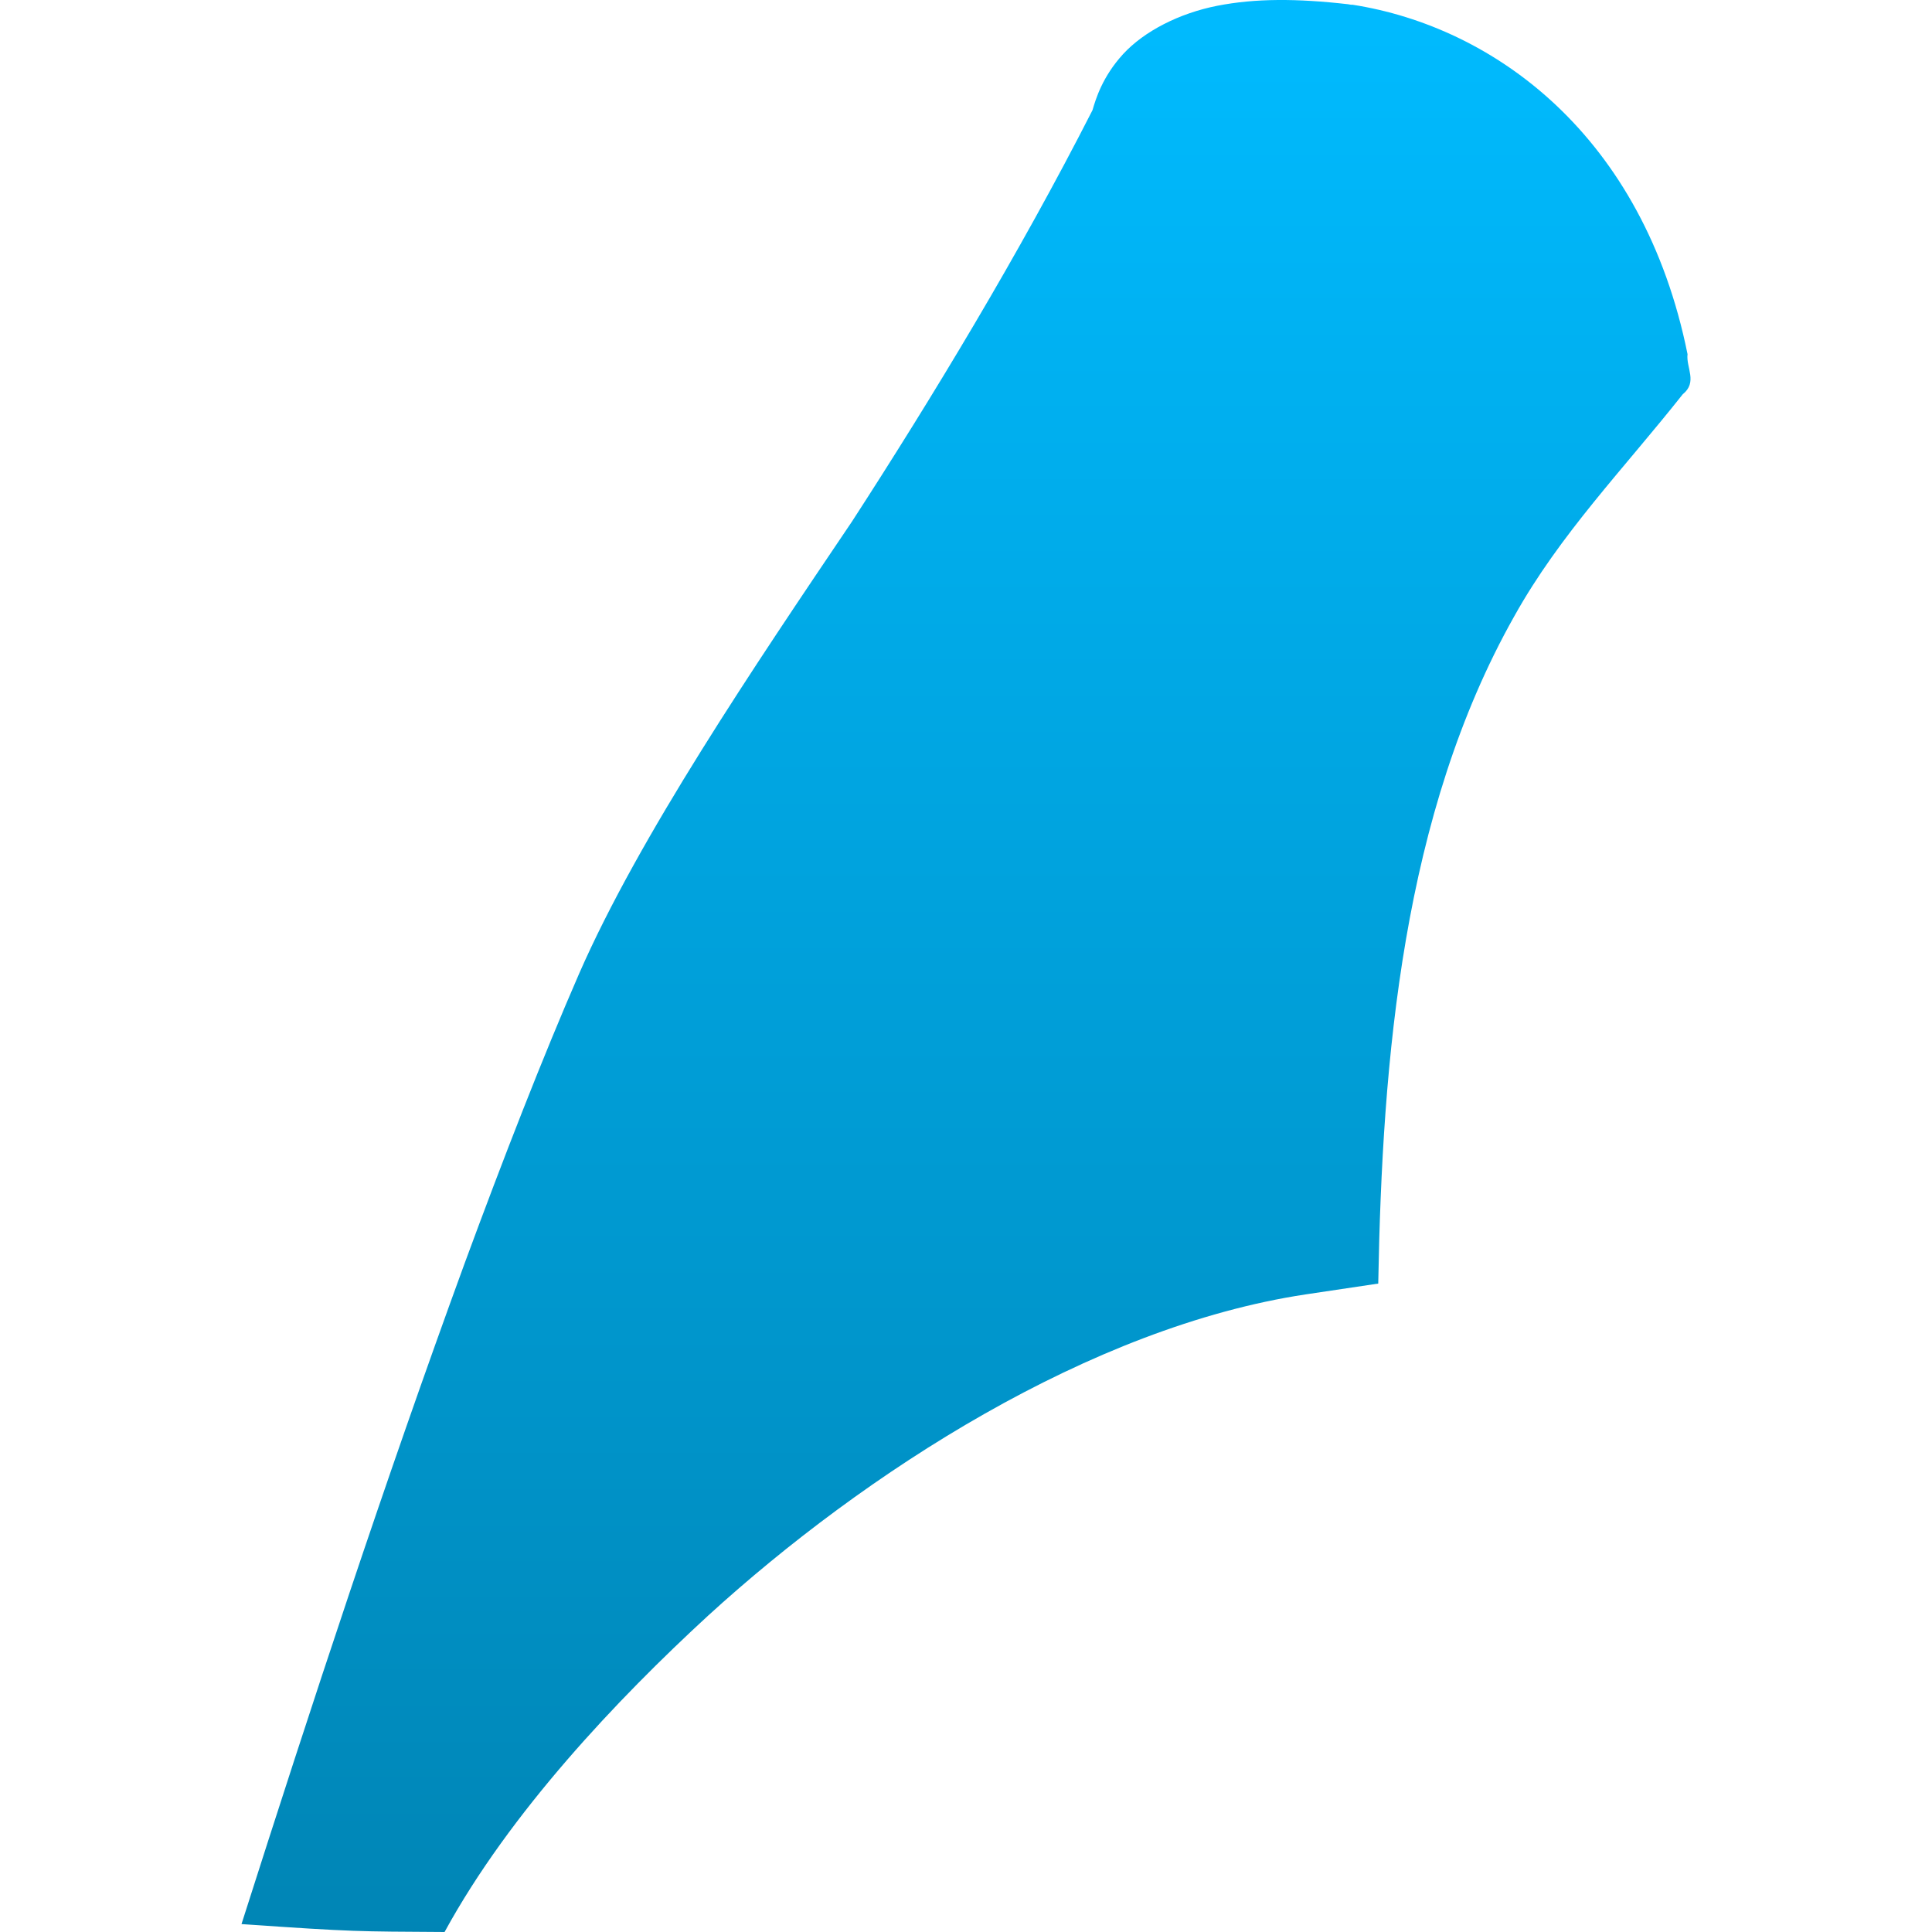 <svg xmlns="http://www.w3.org/2000/svg" xmlns:xlink="http://www.w3.org/1999/xlink" width="64" height="64" viewBox="0 0 64 64" version="1.1">
<defs>
<linearGradient id="linear0" gradientUnits="userSpaceOnUse" x1="0" y1="0" x2="0" y2="1" gradientTransform="matrix(48,0,0,64,8,0)">
<stop offset="0" style="stop-color:#00bbff;stop-opacity:1;"/>
<stop offset="1" style="stop-color:#0085b5;stop-opacity:1;"/>
</linearGradient>
</defs>
<g id="surface1">
<path style=" stroke:none;fill-rule:evenodd;fill:url(#linear0);" d="M 44.664 0.141 C 42.953 -0.055 41.582 -0.055 40.324 0.191 C 39.066 0.438 37.902 1.035 37.207 1.789 C 36.516 2.543 36.297 3.285 36.191 3.648 C 33.75 8.438 30.867 13.195 28.227 17.27 C 24.969 22.098 21.168 27.719 19.184 32.254 C 17.977 35.023 16.676 38.363 15.395 41.84 C 12.73 49.129 10.336 56.414 8 63.738 C 11.797 64 11.797 63.98 14.727 64 C 16.887 60.039 20.465 56.273 23.457 53.52 C 28.637 48.793 36.113 43.957 43.25 42.879 L 45.656 42.52 C 45.789 35.051 46.469 26.969 50.16 20.418 C 51.676 17.695 53.785 15.535 55.742 13.062 C 56.246 12.656 55.848 12.176 55.902 11.734 C 54.441 4.484 49.492 0.887 44.801 0.156 C 44.75 0.164 44.703 0.145 44.66 0.141 Z M 44.664 0.141 "/>
</g>
</svg>
